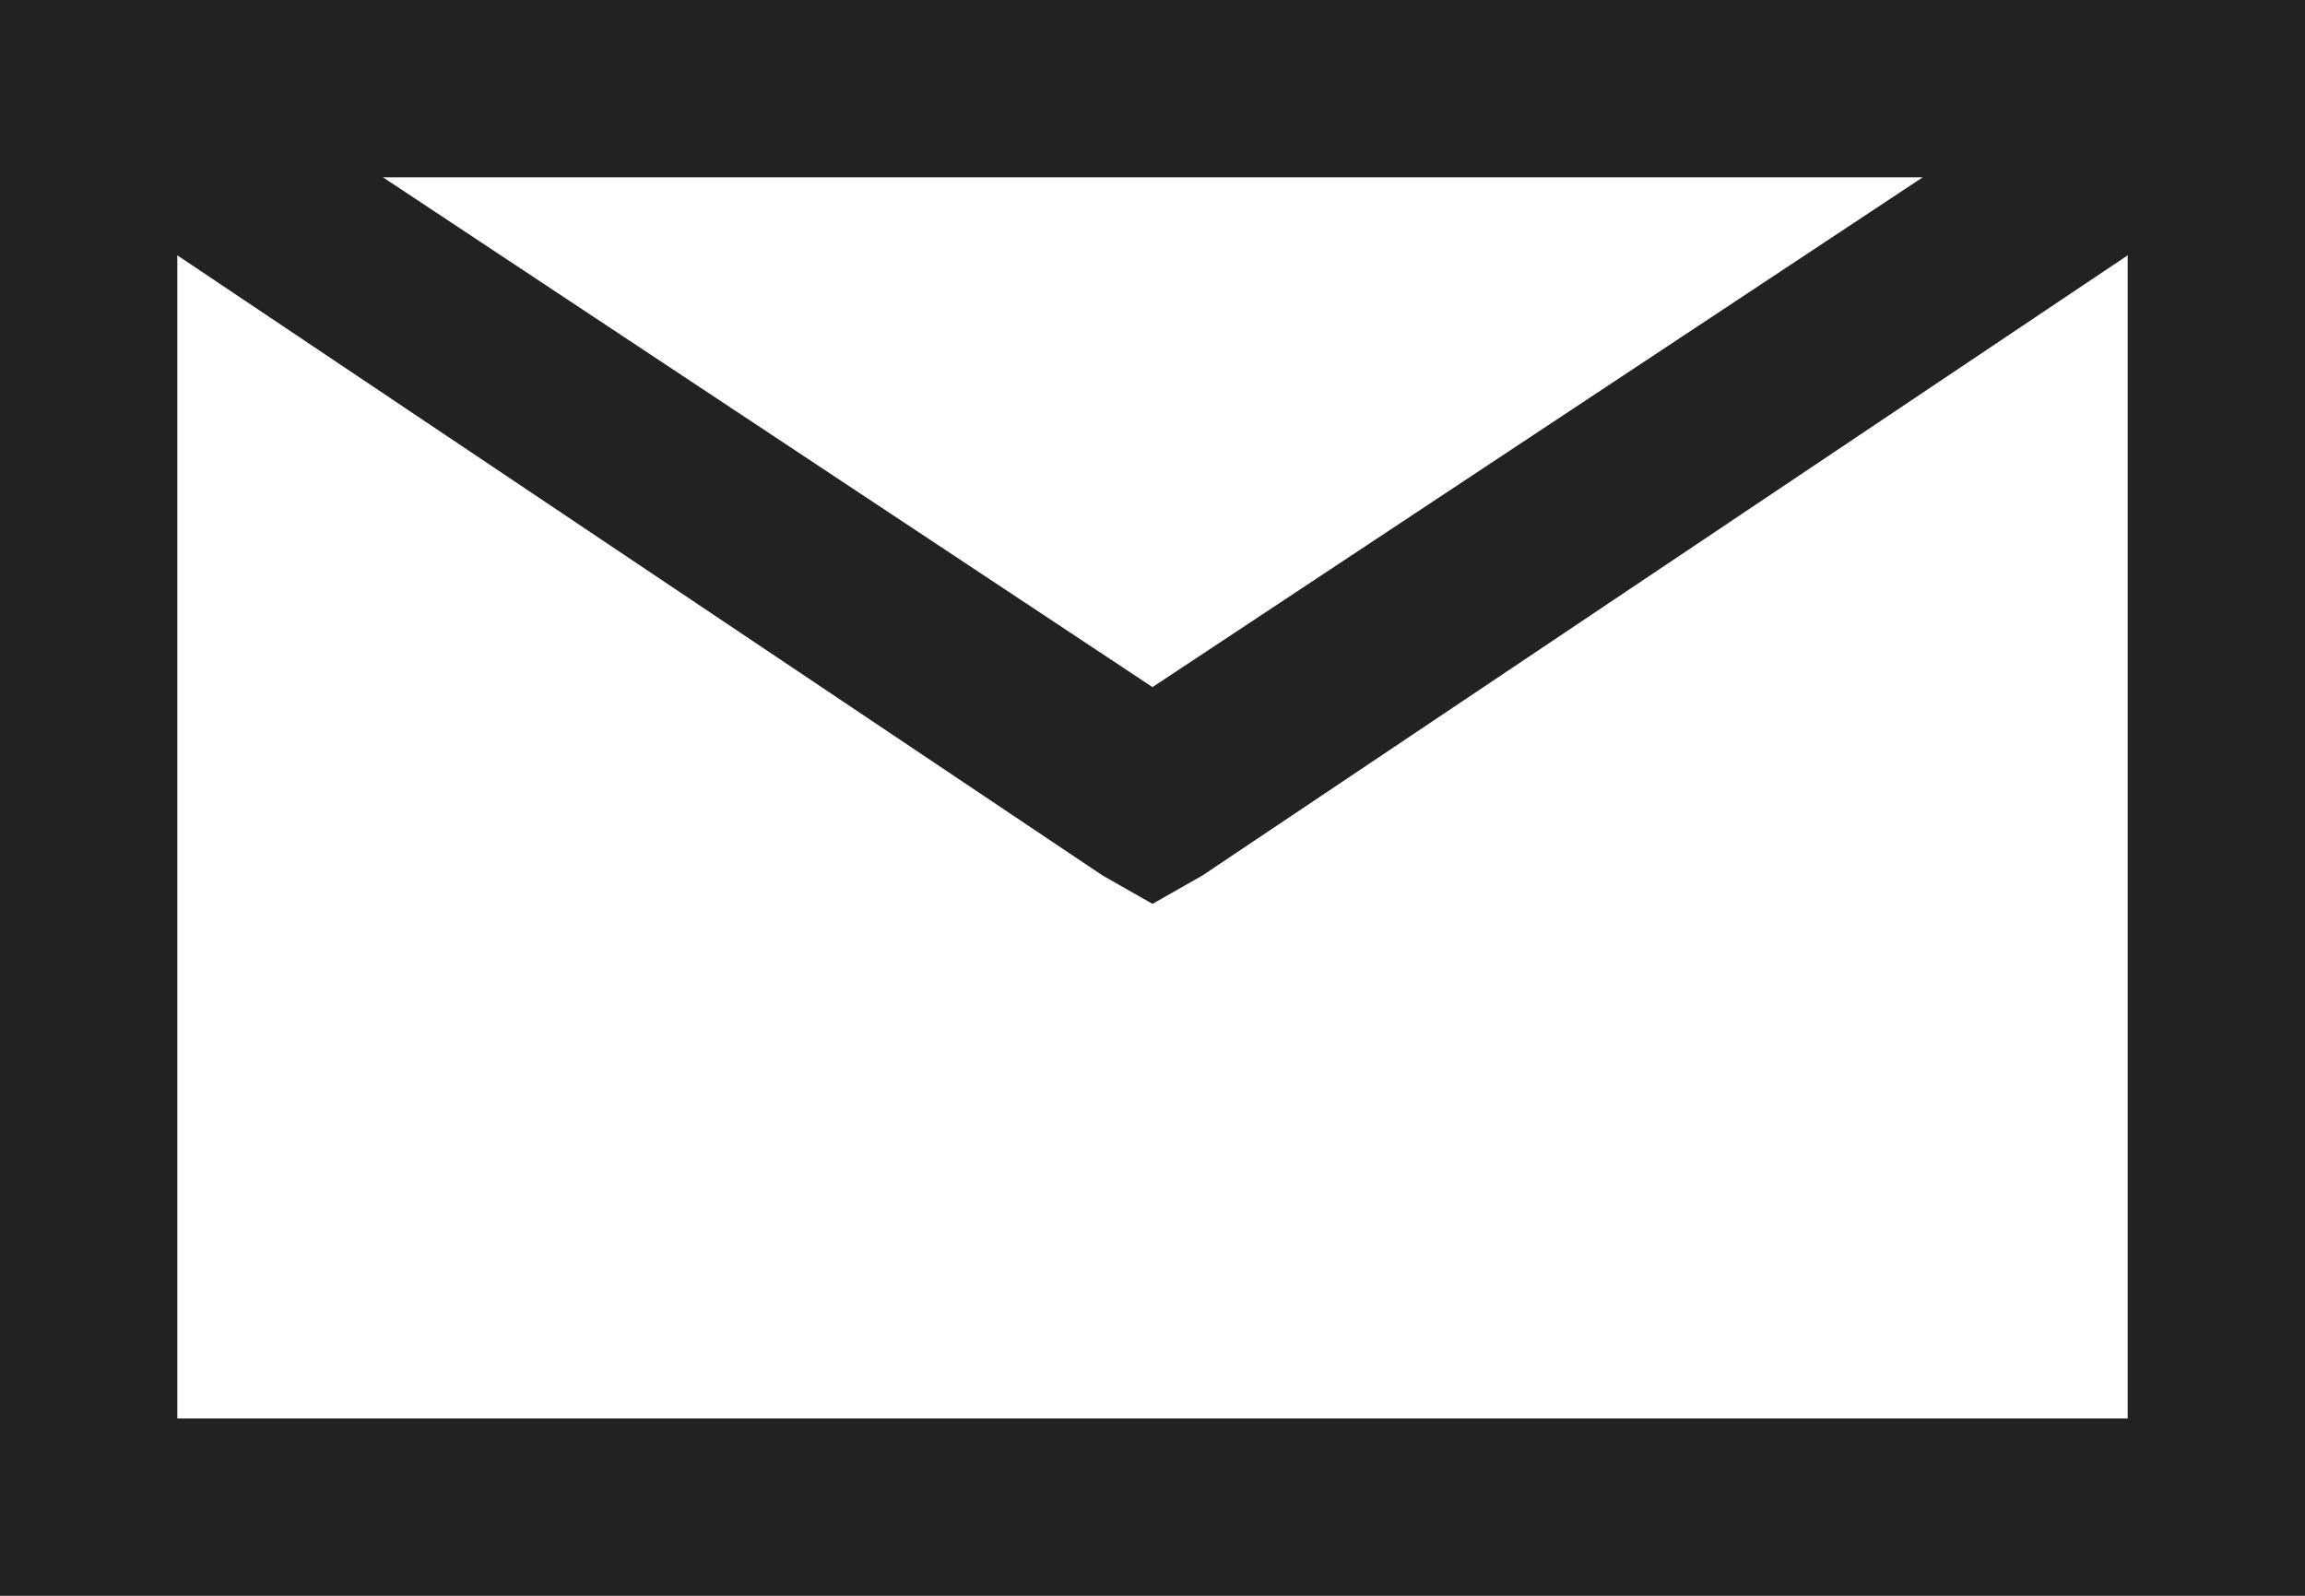 <svg xmlns="http://www.w3.org/2000/svg" width="16.25" height="11.25" viewBox="0 0 16.25 11.25"><defs><style>.a{fill:#222;}</style></defs><path class="a" d="M1.875-12.5h16.25V-1.25H1.875V-12.5Zm2.7,1.25L10-7.656l5.43-3.594ZM3.125-10.7v8.2h13.75v-8.2L10.352-6.328l-.352.2-.352-.2Z" transform="translate(-1.875 12.5)"/></svg>